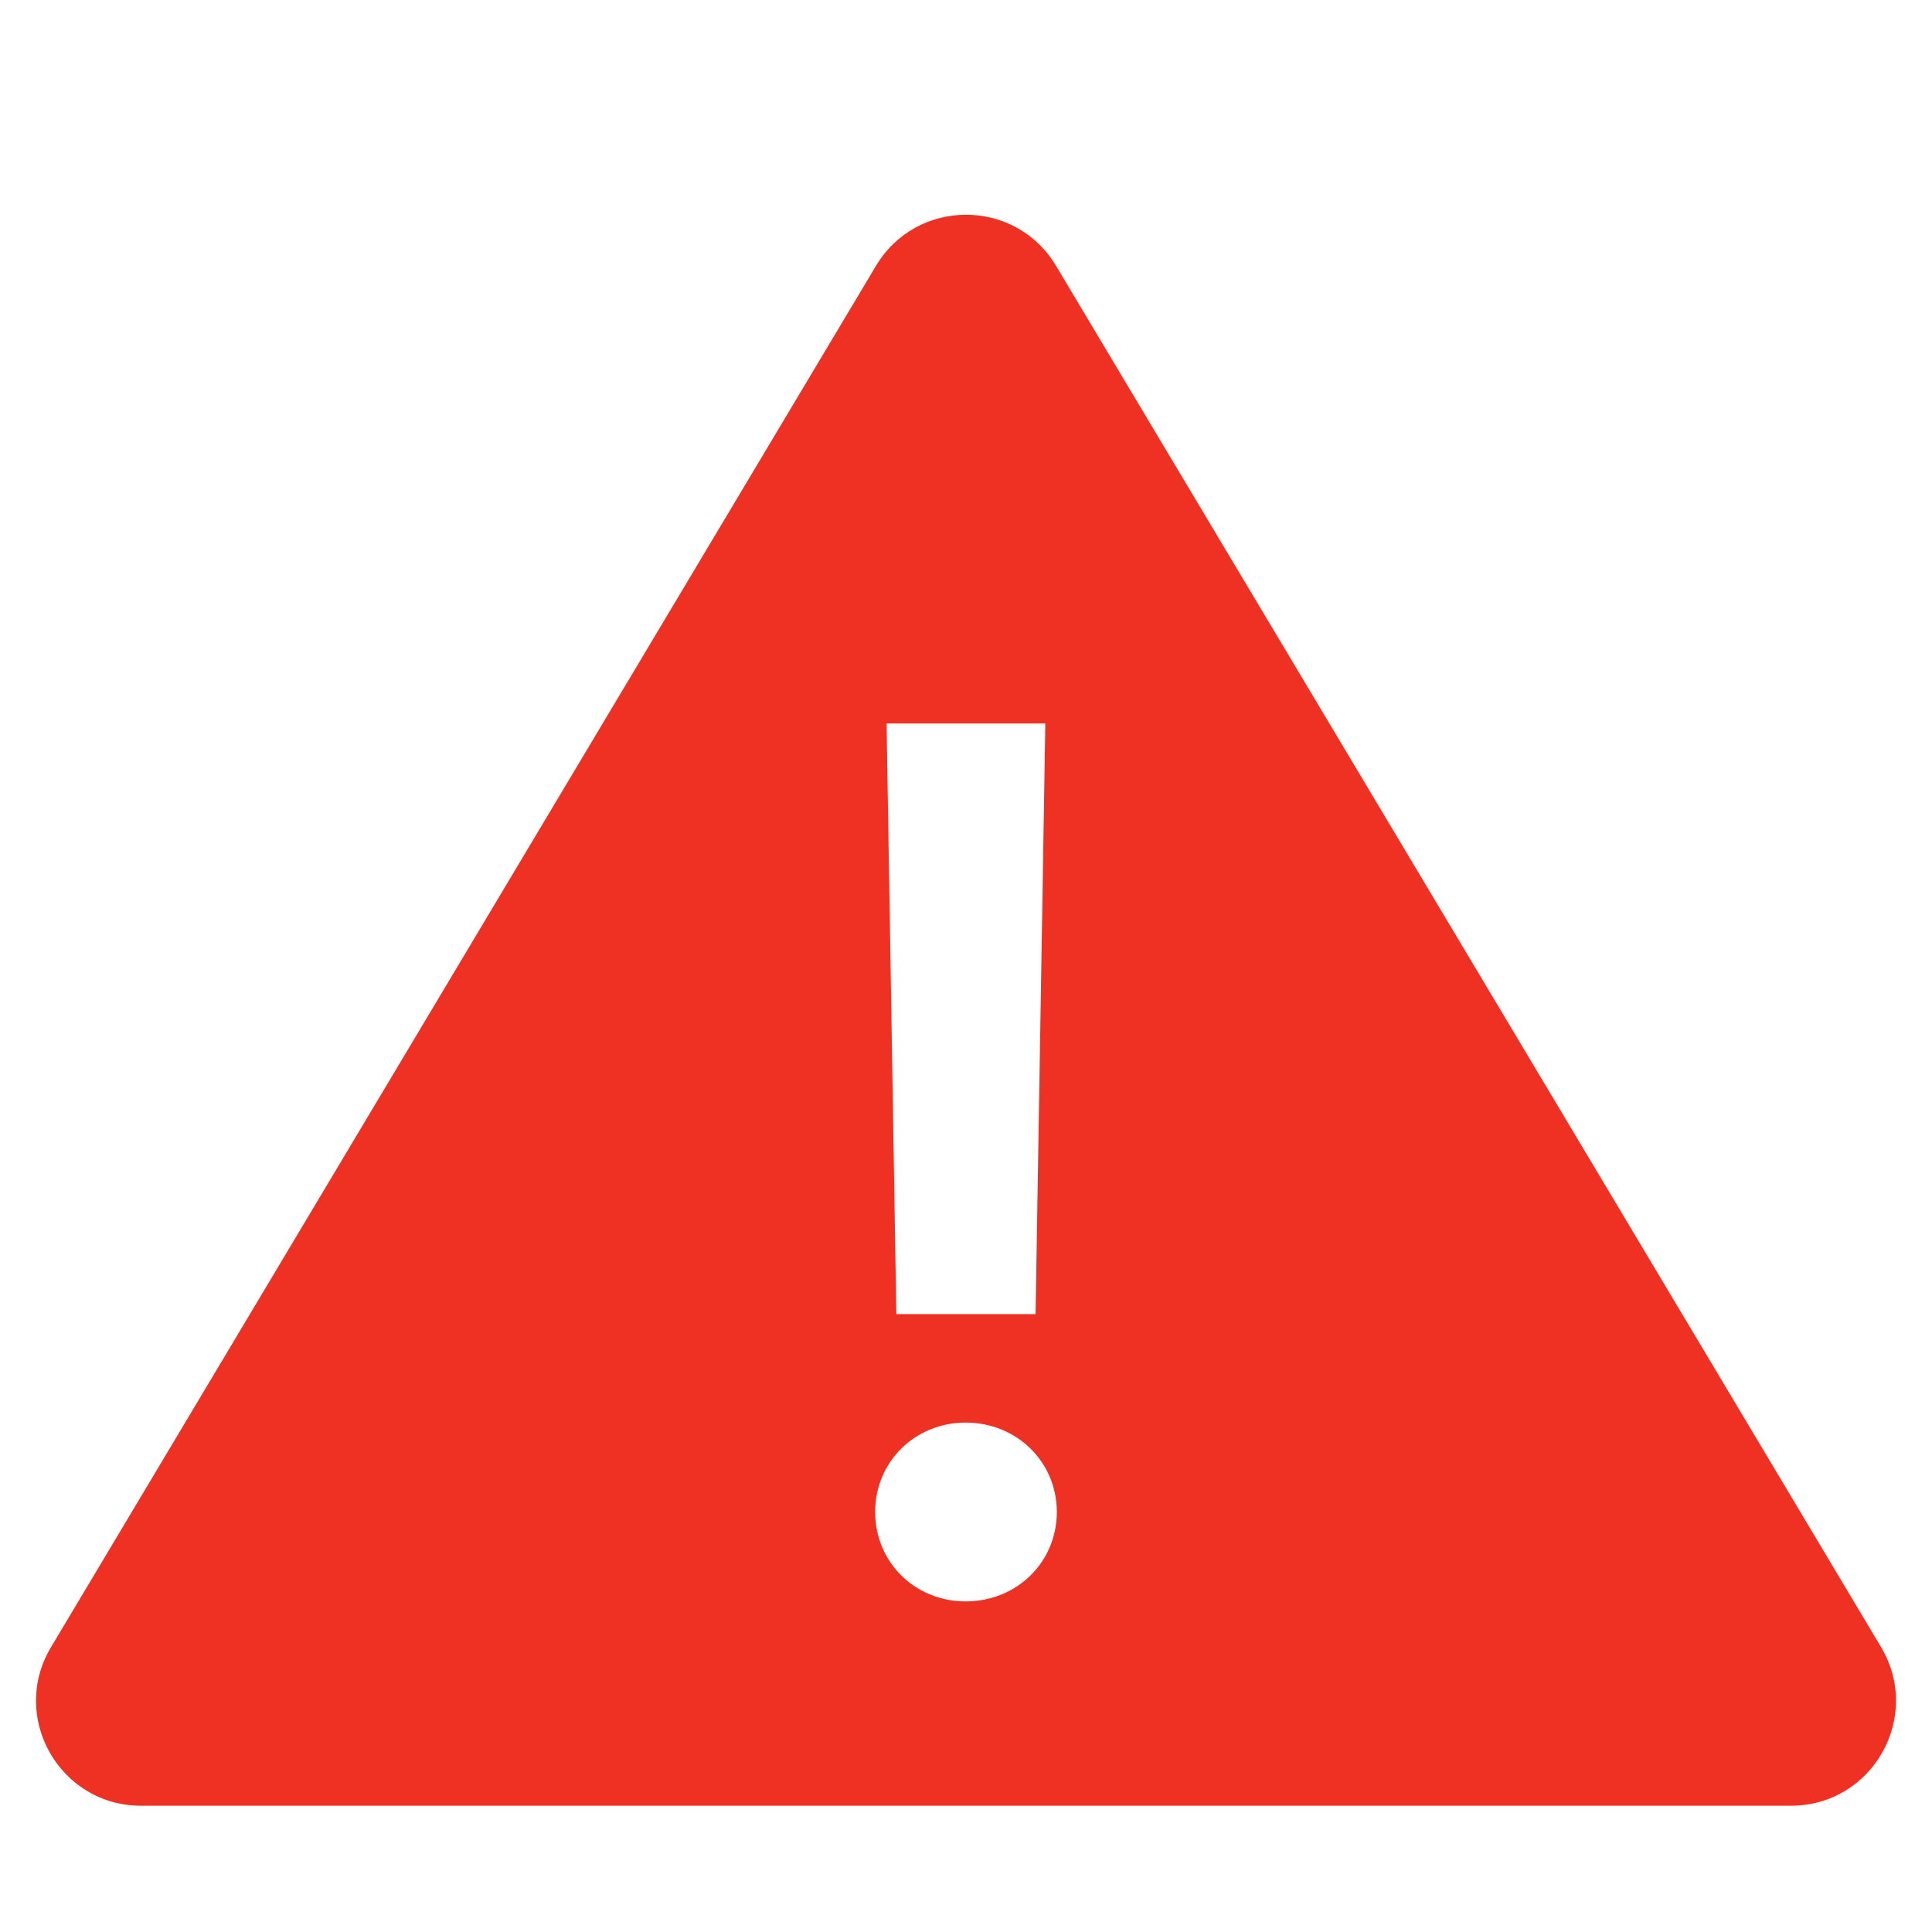<svg width="36" height="36" xmlns="http://www.w3.org/2000/svg"><g fill="none" fill-rule="evenodd"><path d="M35.05 30.69L19.678 4.954c-.758-1.27-2.597-1.27-3.356 0L.95 30.693c-.778 1.3.16 2.954 1.678 2.954h30.745c1.517 0 2.455-1.654 1.677-2.956zM19.478 13.48l-.182 11.007h-2.594l-.182-11.006h2.958zm-1.484 16.36c-.947 0-1.687-.731-1.687-1.666 0-.934.74-1.666 1.687-1.666.952 0 1.698.732 1.698 1.666 0 .934-.745 1.666-1.698 1.666z" fill="#EF3124" fill-rule="nonzero"/><path d="M0 0h36v36H0z"/></g></svg>